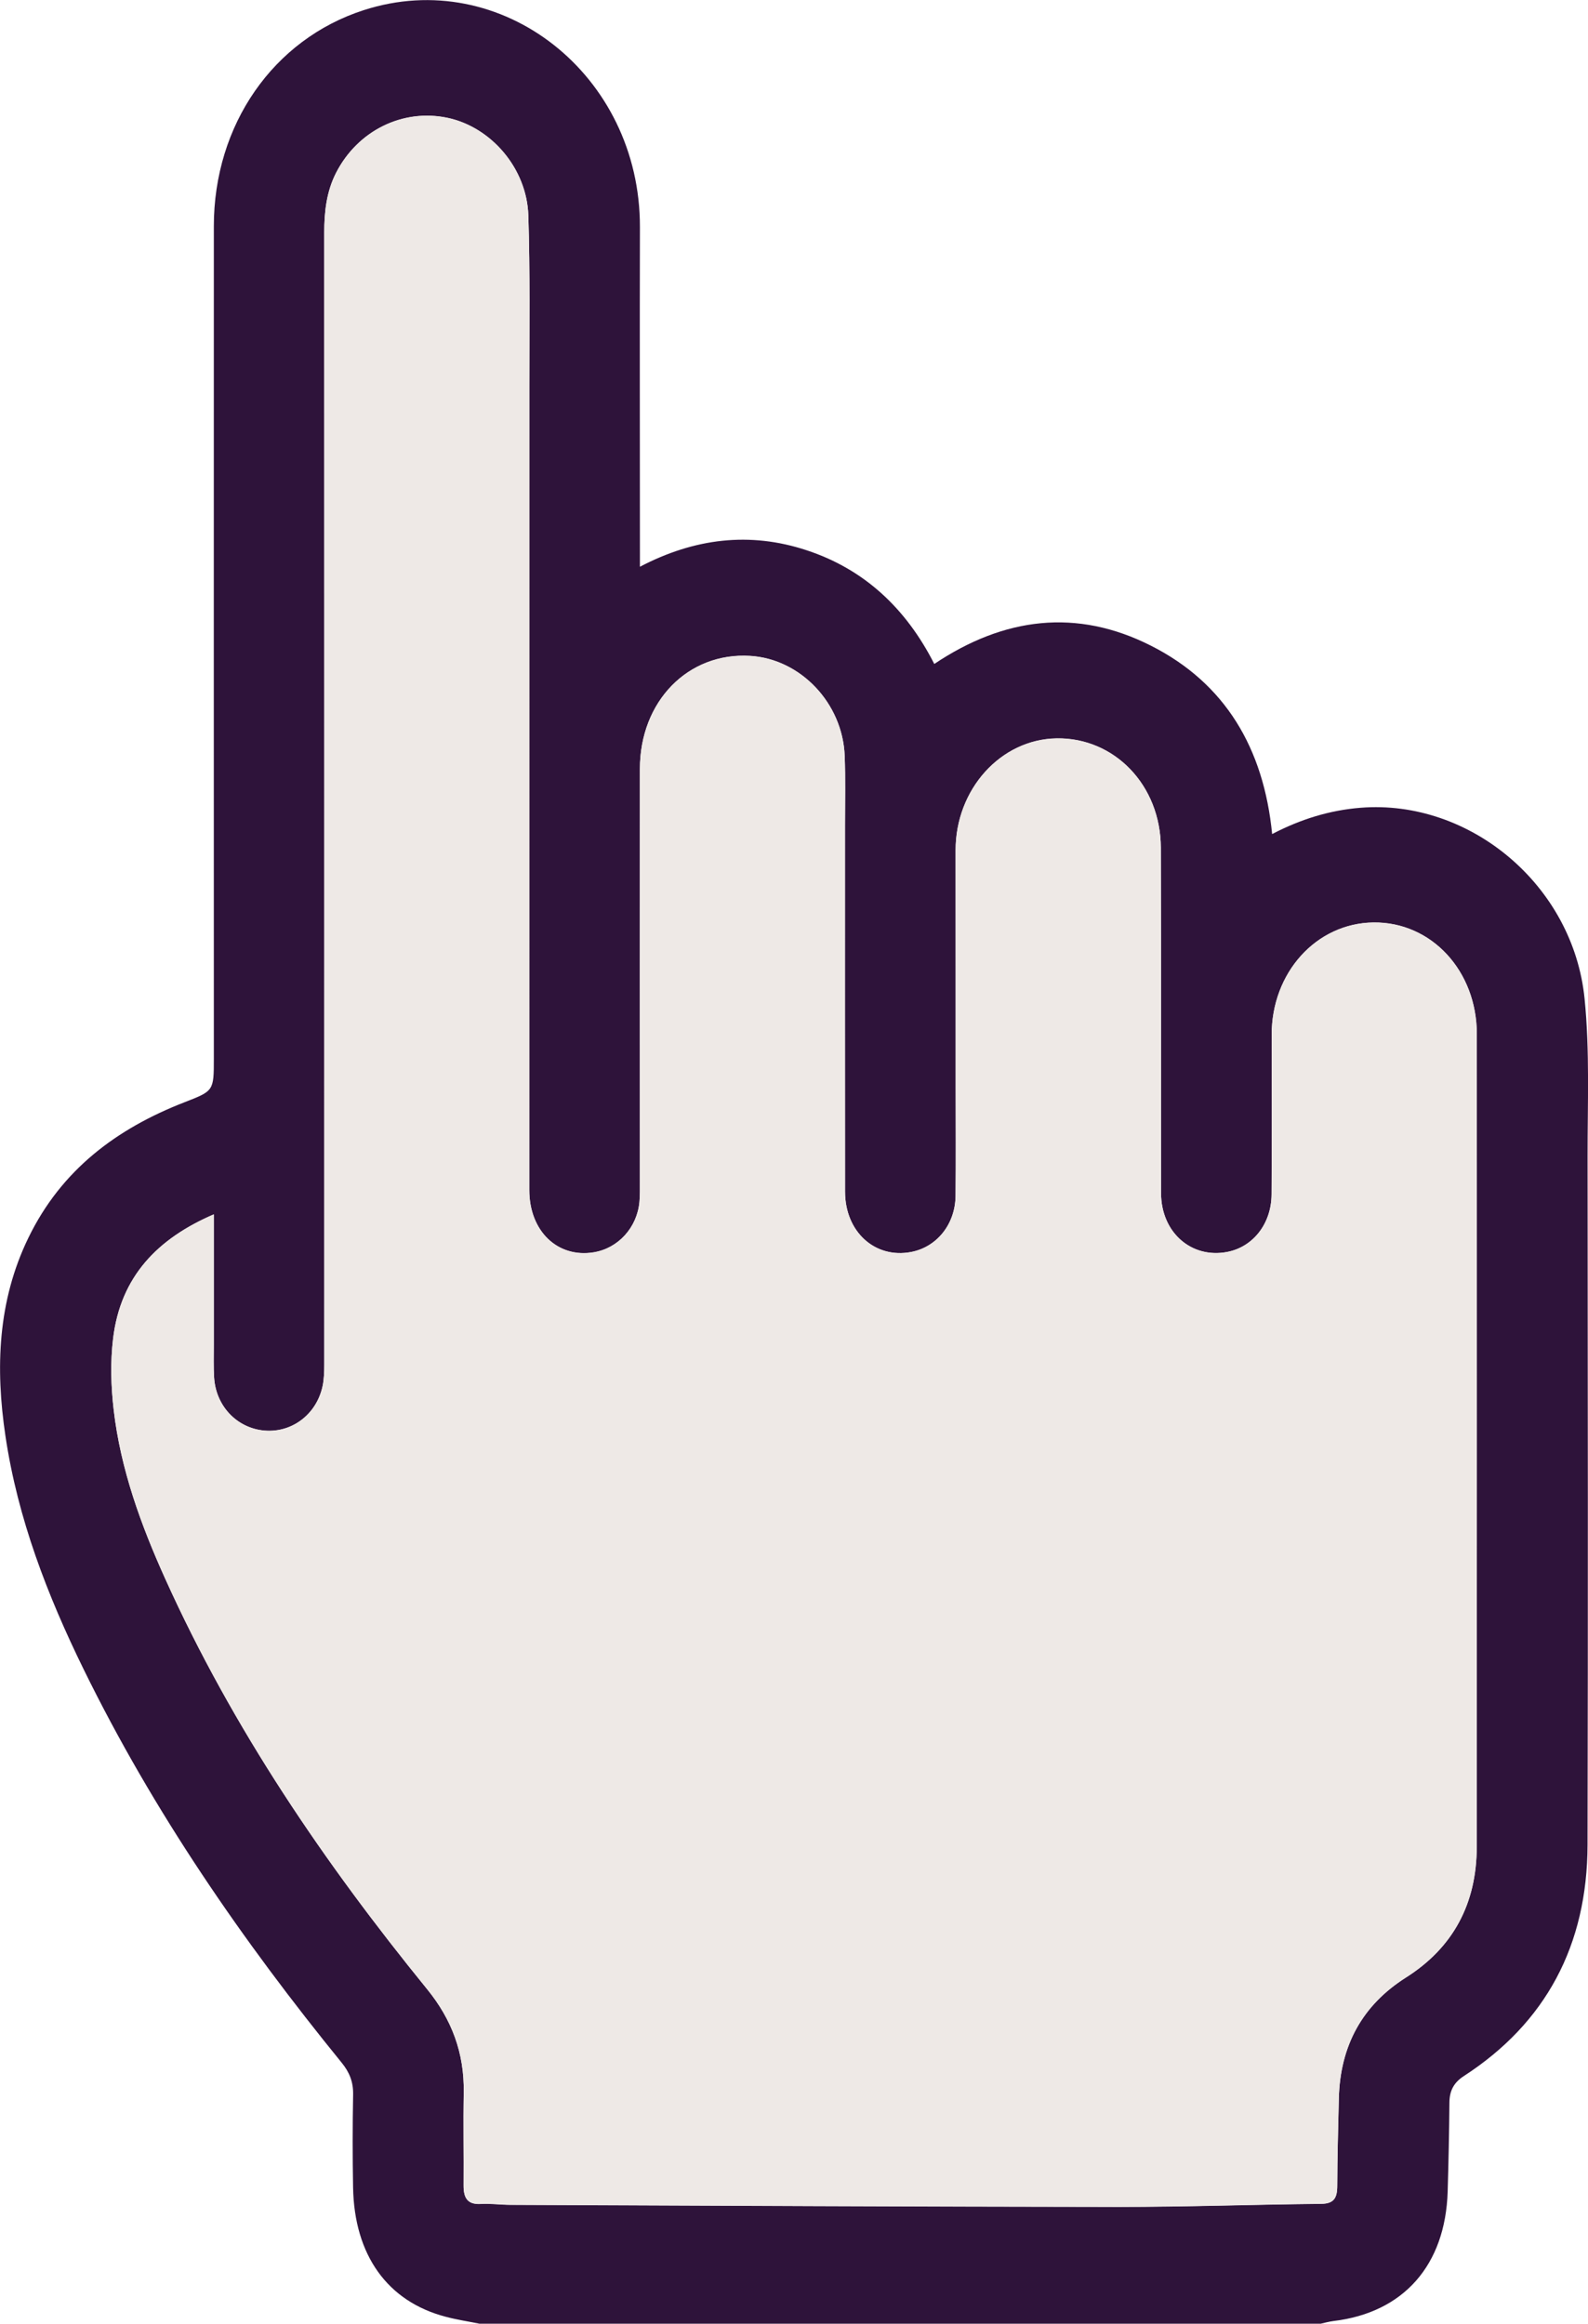 <svg width="41" height="60" viewBox="0 0 41 60" fill="none" xmlns="http://www.w3.org/2000/svg">
<g id="Layer_1" clip-path="url(#clip0_360_3546)">
<path id="Vector" d="M12.384 60.001C12.09 59.941 11.792 59.897 11.502 59.819C10.004 59.425 9.148 58.231 9.116 56.485C9.102 55.684 9.102 54.883 9.117 54.082C9.123 53.755 9.022 53.507 8.822 53.261C6.263 50.116 3.963 46.784 2.158 43.1C1.224 41.193 0.459 39.215 0.141 37.082C-0.122 35.322 -0.059 33.594 0.731 31.965C1.589 30.195 3.023 29.14 4.756 28.464C5.52 28.167 5.521 28.172 5.521 27.33C5.521 20.168 5.518 13.005 5.521 5.842C5.521 3.223 7.056 1.017 9.388 0.263C12.946 -0.89 16.531 1.93 16.522 5.864C16.515 8.669 16.522 11.473 16.522 14.277C16.522 14.375 16.522 14.47 16.522 14.634C17.926 13.898 19.359 13.723 20.829 14.209C22.308 14.697 23.388 15.7 24.122 17.144C25.919 15.939 27.799 15.699 29.723 16.676C31.634 17.645 32.627 19.32 32.845 21.536C33.58 21.153 34.328 20.921 35.129 20.857C37.948 20.633 40.619 22.854 40.912 25.79C41.047 27.136 40.988 28.505 40.989 29.862C40.995 35.787 41.002 41.711 40.988 47.635C40.982 50.229 39.911 52.233 37.794 53.606C37.538 53.772 37.424 53.981 37.422 54.291C37.416 55.055 37.399 55.82 37.377 56.584C37.32 58.49 36.237 59.715 34.428 59.931C34.314 59.945 34.202 59.978 34.09 60.002H12.384V60.001ZM5.521 31.358C4.074 31.98 3.112 32.958 2.92 34.565C2.847 35.172 2.866 35.805 2.937 36.414C3.117 37.947 3.639 39.377 4.265 40.764C6.018 44.646 8.38 48.108 11.031 51.367C11.662 52.143 11.991 53.011 11.973 54.03C11.959 54.831 11.976 55.632 11.97 56.433C11.968 56.753 12.07 56.928 12.41 56.909C12.665 56.894 12.921 56.931 13.177 56.932C18.411 56.953 23.645 56.98 28.878 56.985C30.623 56.986 32.367 56.923 34.111 56.906C34.442 56.903 34.525 56.753 34.526 56.446C34.529 55.693 34.549 54.941 34.567 54.189C34.6 52.819 35.176 51.775 36.299 51.063C37.515 50.293 38.127 49.16 38.128 47.682C38.133 40.69 38.131 33.697 38.13 26.704C38.13 25.067 36.954 23.802 35.46 23.821C33.983 23.841 32.83 25.12 32.833 26.726C32.837 28.098 32.839 29.469 32.831 30.842C32.826 31.601 32.353 32.2 31.685 32.328C30.758 32.505 29.979 31.821 29.977 30.813C29.973 27.839 29.982 24.864 29.971 21.89C29.965 20.28 28.777 19.046 27.284 19.068C25.838 19.089 24.671 20.385 24.673 21.959C24.676 24.011 24.675 26.062 24.675 28.114C24.675 29.037 24.683 29.959 24.672 30.882C24.663 31.616 24.188 32.202 23.526 32.329C22.593 32.509 21.819 31.811 21.818 30.773C21.814 27.616 21.818 24.46 21.817 21.304C21.817 20.709 21.831 20.113 21.809 19.52C21.757 18.159 20.667 17.016 19.367 16.938C17.765 16.842 16.523 18.108 16.522 19.855C16.518 23.412 16.522 26.969 16.522 30.527C16.522 30.697 16.525 30.867 16.51 31.037C16.449 31.7 15.961 32.234 15.33 32.338C14.397 32.49 13.666 31.791 13.666 30.729C13.666 23.809 13.668 16.89 13.667 9.969C13.667 8.501 13.687 7.03 13.641 5.563C13.602 4.348 12.681 3.285 11.56 3.046C10.401 2.799 9.236 3.374 8.678 4.463C8.43 4.95 8.371 5.471 8.372 6.013C8.374 15.713 8.374 25.412 8.373 35.112C8.373 35.294 8.373 35.477 8.352 35.658C8.257 36.423 7.636 36.97 6.901 36.945C6.161 36.919 5.575 36.338 5.528 35.569C5.51 35.292 5.52 35.011 5.52 34.731C5.52 33.629 5.52 32.526 5.52 31.36L5.521 31.358Z" fill="#2E133A"/>
<path id="Vector_2" d="M5.519 31.356C5.519 32.524 5.519 33.626 5.519 34.728C5.519 35.007 5.511 35.287 5.527 35.566C5.574 36.335 6.162 36.916 6.9 36.942C7.635 36.966 8.256 36.421 8.351 35.654C8.374 35.475 8.372 35.29 8.372 35.108C8.372 25.409 8.374 15.709 8.371 6.009C8.371 5.467 8.429 4.946 8.677 4.46C9.236 3.37 10.399 2.795 11.559 3.042C12.681 3.282 13.601 4.344 13.64 5.559C13.686 7.026 13.666 8.497 13.666 9.965C13.666 16.885 13.664 23.804 13.665 30.725C13.665 31.788 14.396 32.487 15.329 32.334C15.96 32.231 16.448 31.697 16.509 31.033C16.525 30.865 16.521 30.694 16.521 30.523C16.521 26.967 16.519 23.41 16.521 19.852C16.522 18.105 17.765 16.837 19.366 16.934C20.667 17.011 21.756 18.154 21.808 19.516C21.83 20.11 21.816 20.706 21.816 21.3C21.816 24.457 21.814 27.613 21.817 30.769C21.819 31.807 22.592 32.505 23.525 32.326C24.187 32.198 24.662 31.612 24.671 30.878C24.681 29.956 24.674 29.033 24.674 28.11C24.674 26.059 24.674 24.007 24.672 21.955C24.67 20.38 25.836 19.085 27.283 19.064C28.776 19.042 29.966 20.277 29.971 21.886C29.981 24.861 29.971 27.835 29.977 30.81C29.978 31.818 30.757 32.503 31.684 32.325C32.352 32.197 32.825 31.598 32.83 30.838C32.838 29.466 32.836 28.094 32.833 26.722C32.829 25.115 33.982 23.836 35.459 23.818C36.953 23.798 38.129 25.064 38.129 26.7C38.129 33.692 38.132 40.685 38.127 47.678C38.127 49.156 37.514 50.29 36.298 51.059C35.174 51.772 34.598 52.815 34.566 54.185C34.548 54.937 34.528 55.69 34.525 56.442C34.524 56.749 34.441 56.899 34.11 56.903C32.366 56.919 30.622 56.983 28.878 56.981C23.644 56.976 18.41 56.948 13.176 56.928C12.921 56.928 12.664 56.89 12.41 56.905C12.069 56.925 11.967 56.749 11.969 56.43C11.975 55.629 11.959 54.828 11.973 54.026C11.99 53.007 11.662 52.139 11.03 51.363C8.379 48.105 6.017 44.644 4.265 40.76C3.639 39.373 3.116 37.943 2.936 36.411C2.864 35.801 2.847 35.169 2.92 34.562C3.113 32.955 4.074 31.977 5.52 31.354L5.519 31.356Z" fill="#EEE9E6"/>
</g>
<defs>
<clipPath id="clip0_360_3546">
<rect width="41" height="60" fill="white"/>
</clipPath>
</defs>
</svg>
